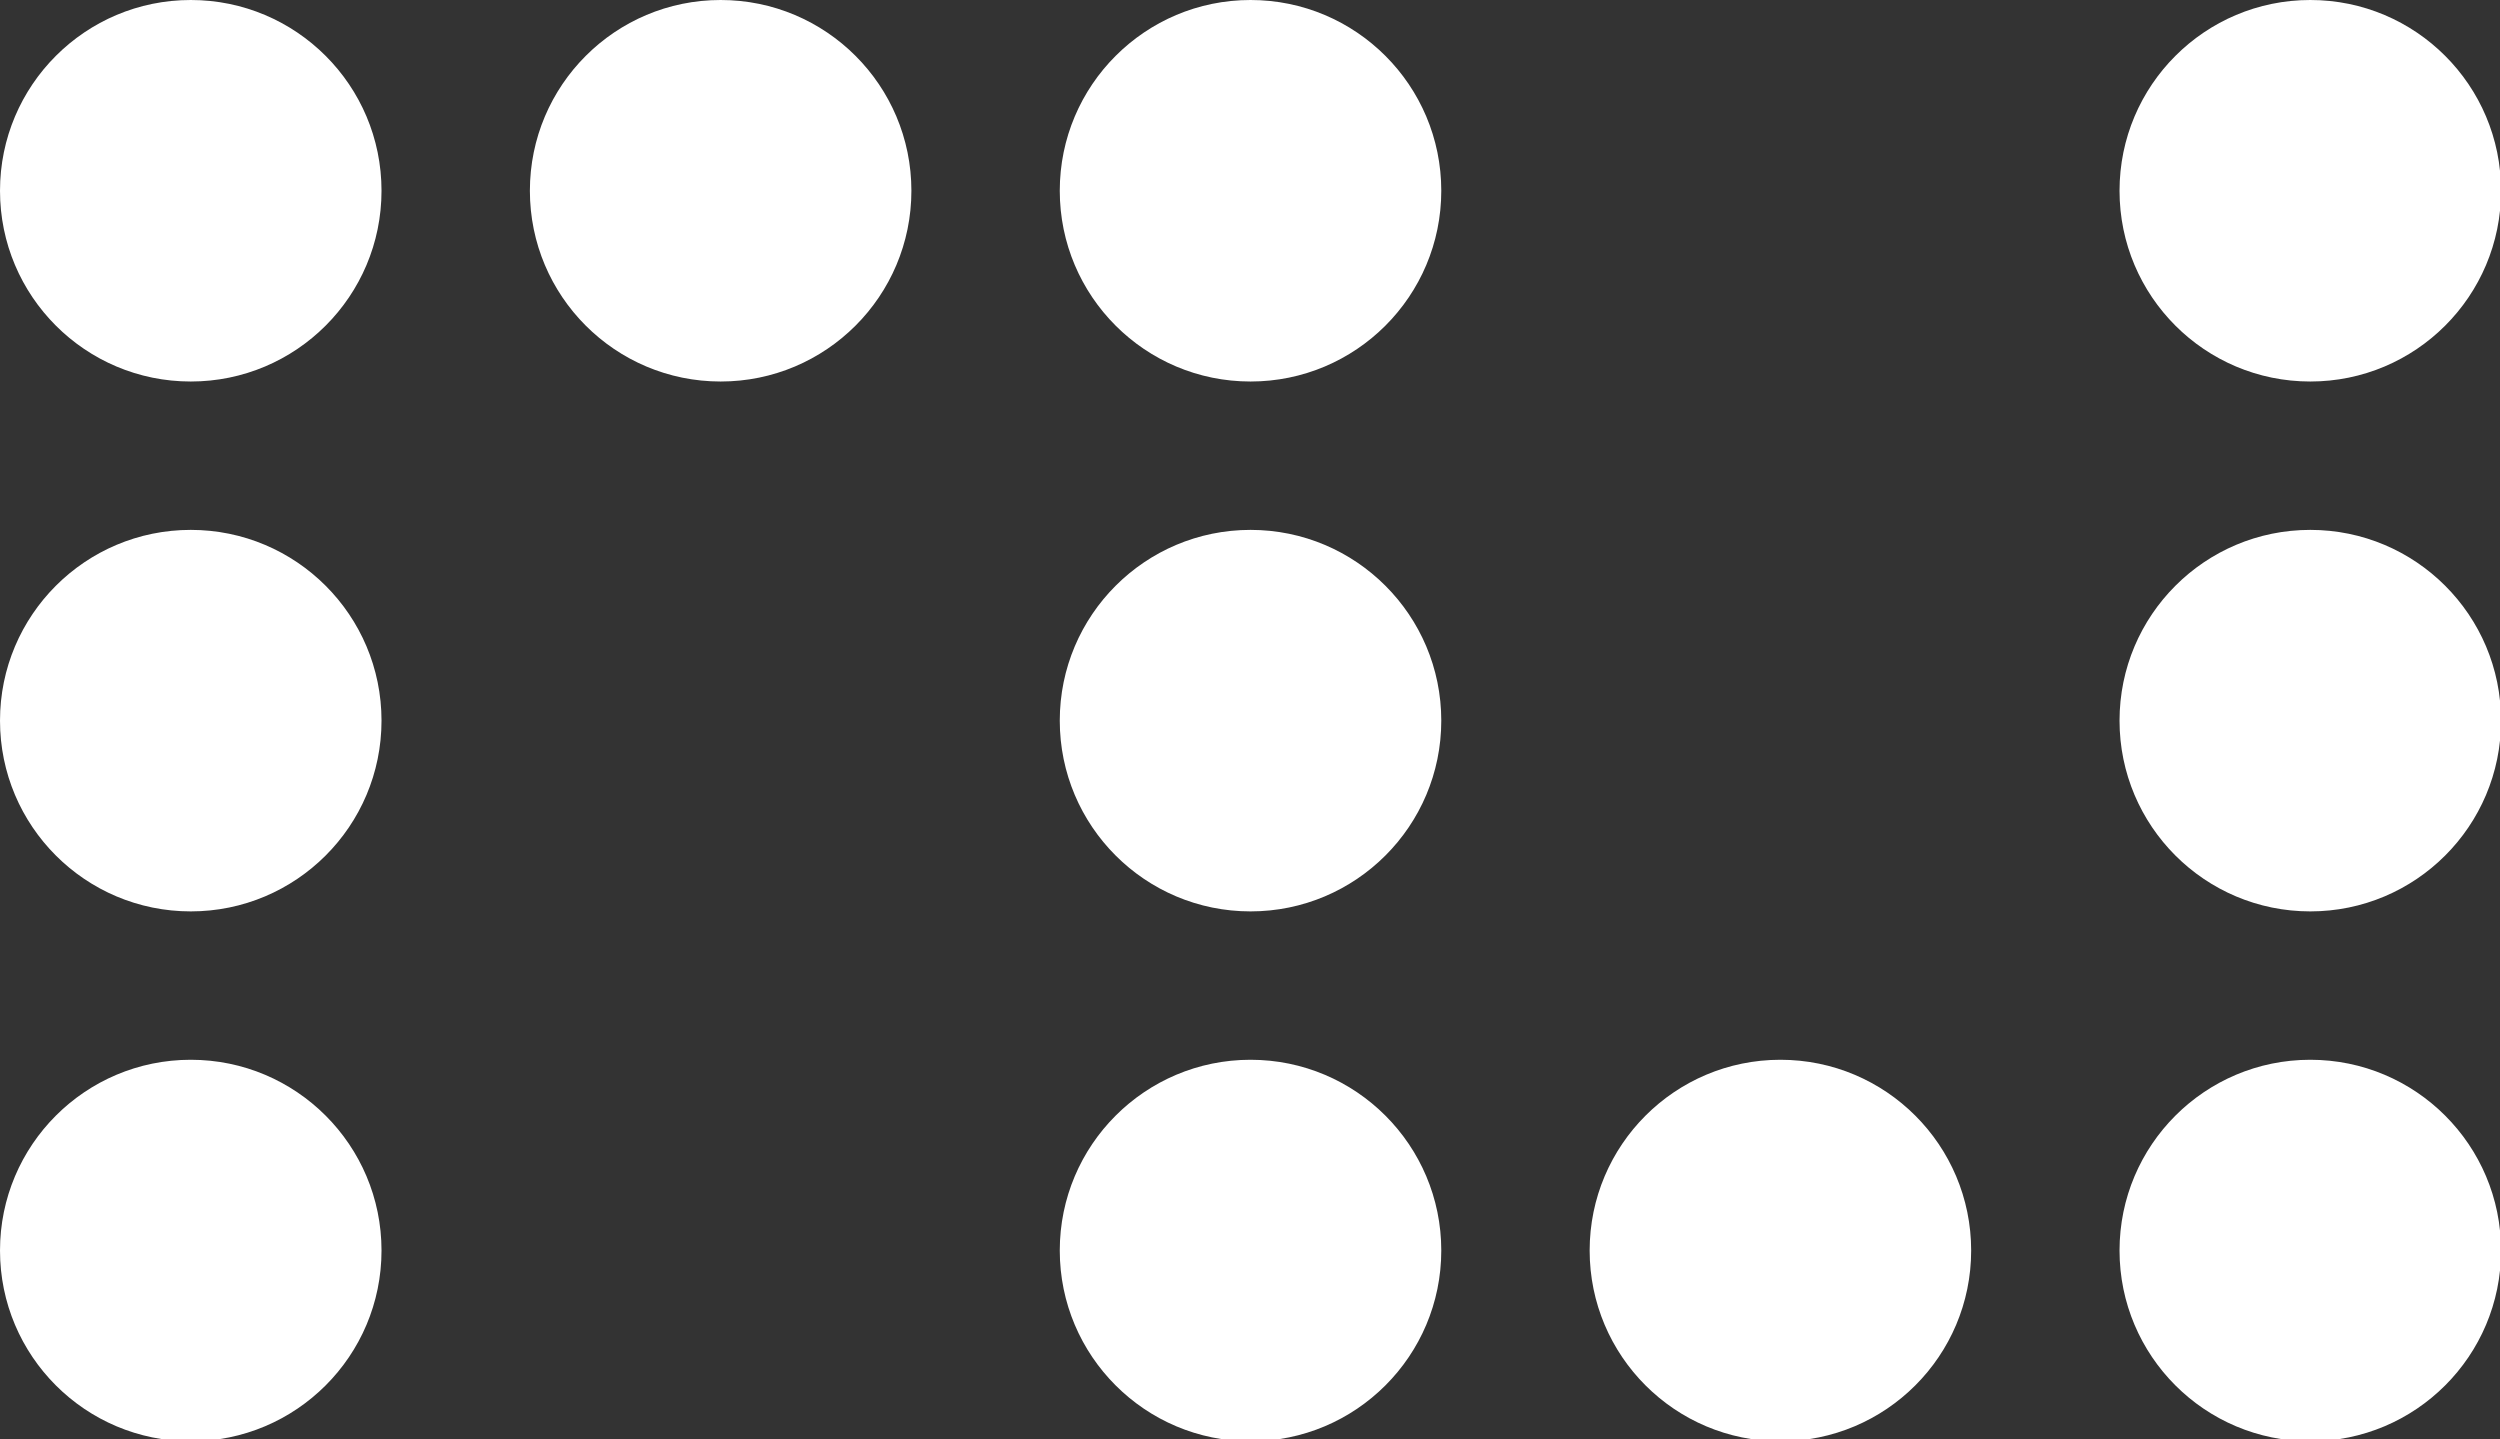 <?xml version="1.0" encoding="UTF-8" standalone="no"?>
<!DOCTYPE svg PUBLIC "-//W3C//DTD SVG 1.1//EN" "http://www.w3.org/Graphics/SVG/1.1/DTD/svg11.dtd">
<svg width="100%" height="100%" viewBox="0 0 983 566" version="1.1" xmlns="http://www.w3.org/2000/svg" xmlns:xlink="http://www.w3.org/1999/xlink" xml:space="preserve" xmlns:serif="http://www.serif.com/" style="fill-rule:evenodd;clip-rule:evenodd;stroke-linejoin:round;stroke-miterlimit:2;">
    <rect x="0" y="0" width="983" height="566" fill="#333333" stroke="none"/>
    <g id="logo" transform="matrix(4.167,0,0,4.167,0,0)">
        <path id="dot-1" d="M36,118C36,127.941 27.941,136 18,136C8.058,136 0,127.941 0,118C0,108.059 8.058,100 18,100C27.941,100 36,108.059 36,118Z" style="fill:white;fill-rule:nonzero;"/>
        <path id="dot-2" d="M36,68C36,77.942 27.941,86 18,86C8.058,86 0,77.942 0,68C0,58.059 8.058,50 18,50C27.941,50 36,58.059 36,68Z" style="fill:white;fill-rule:nonzero;"/>
        <path id="dot-3" d="M36,18C36,27.942 27.941,36 18,36C8.058,36 0,27.942 0,18C0,8.059 8.058,0 18,0C27.941,0 36,8.059 36,18Z" style="fill:white;fill-rule:nonzero;"/>
        <path id="dot-4" d="M86,18C86,27.942 77.941,36 68,36C58.058,36 50,27.942 50,18C50,8.059 58.058,0 68,0C77.941,0 86,8.059 86,18Z" style="fill:white;fill-rule:nonzero;"/>
        <path id="dot-5" d="M136,18C136,27.942 127.941,36 118,36C108.059,36 100,27.942 100,18C100,8.059 108.059,0 118,0C127.941,0 136,8.059 136,18Z" style="fill:white;fill-rule:nonzero;"/>
        <path id="dot-6" d="M136,68C136,77.942 127.941,86 118,86C108.059,86 100,77.942 100,68C100,58.059 108.059,50 118,50C127.941,50 136,58.059 136,68Z" style="fill:white;fill-rule:nonzero;"/>
        <path id="dot-7" d="M136,118C136,127.941 127.941,136 118,136C108.059,136 100,127.941 100,118C100,108.059 108.059,100 118,100C127.941,100 136,108.059 136,118Z" style="fill:white;fill-rule:nonzero;"/>
        <path id="dot-8" d="M186,118C186,127.941 177.941,136 168,136C158.059,136 150,127.941 150,118C150,108.059 158.059,100 168,100C177.941,100 186,108.059 186,118Z" style="fill:white;fill-rule:nonzero;"/>
        <path id="dot-9" d="M236,118C236,127.941 227.941,136 218,136C208.059,136 200,127.941 200,118C200,108.059 208.059,100 218,100C227.941,100 236,108.059 236,118Z" style="fill:white;fill-rule:nonzero;"/>
        <path id="dot-10" d="M236,68C236,77.942 227.941,86 218,86C208.059,86 200,77.942 200,68C200,58.059 208.059,50 218,50C227.941,50 236,58.059 236,68Z" style="fill:white;fill-rule:nonzero;"/>
        <path id="dot-11" d="M236,18C236,27.942 227.941,36 218,36C208.059,36 200,27.942 200,18C200,8.059 208.059,0 218,0C227.941,0 236,8.059 236,18Z" style="fill:white;fill-rule:nonzero;"/>
    </g>
</svg>
